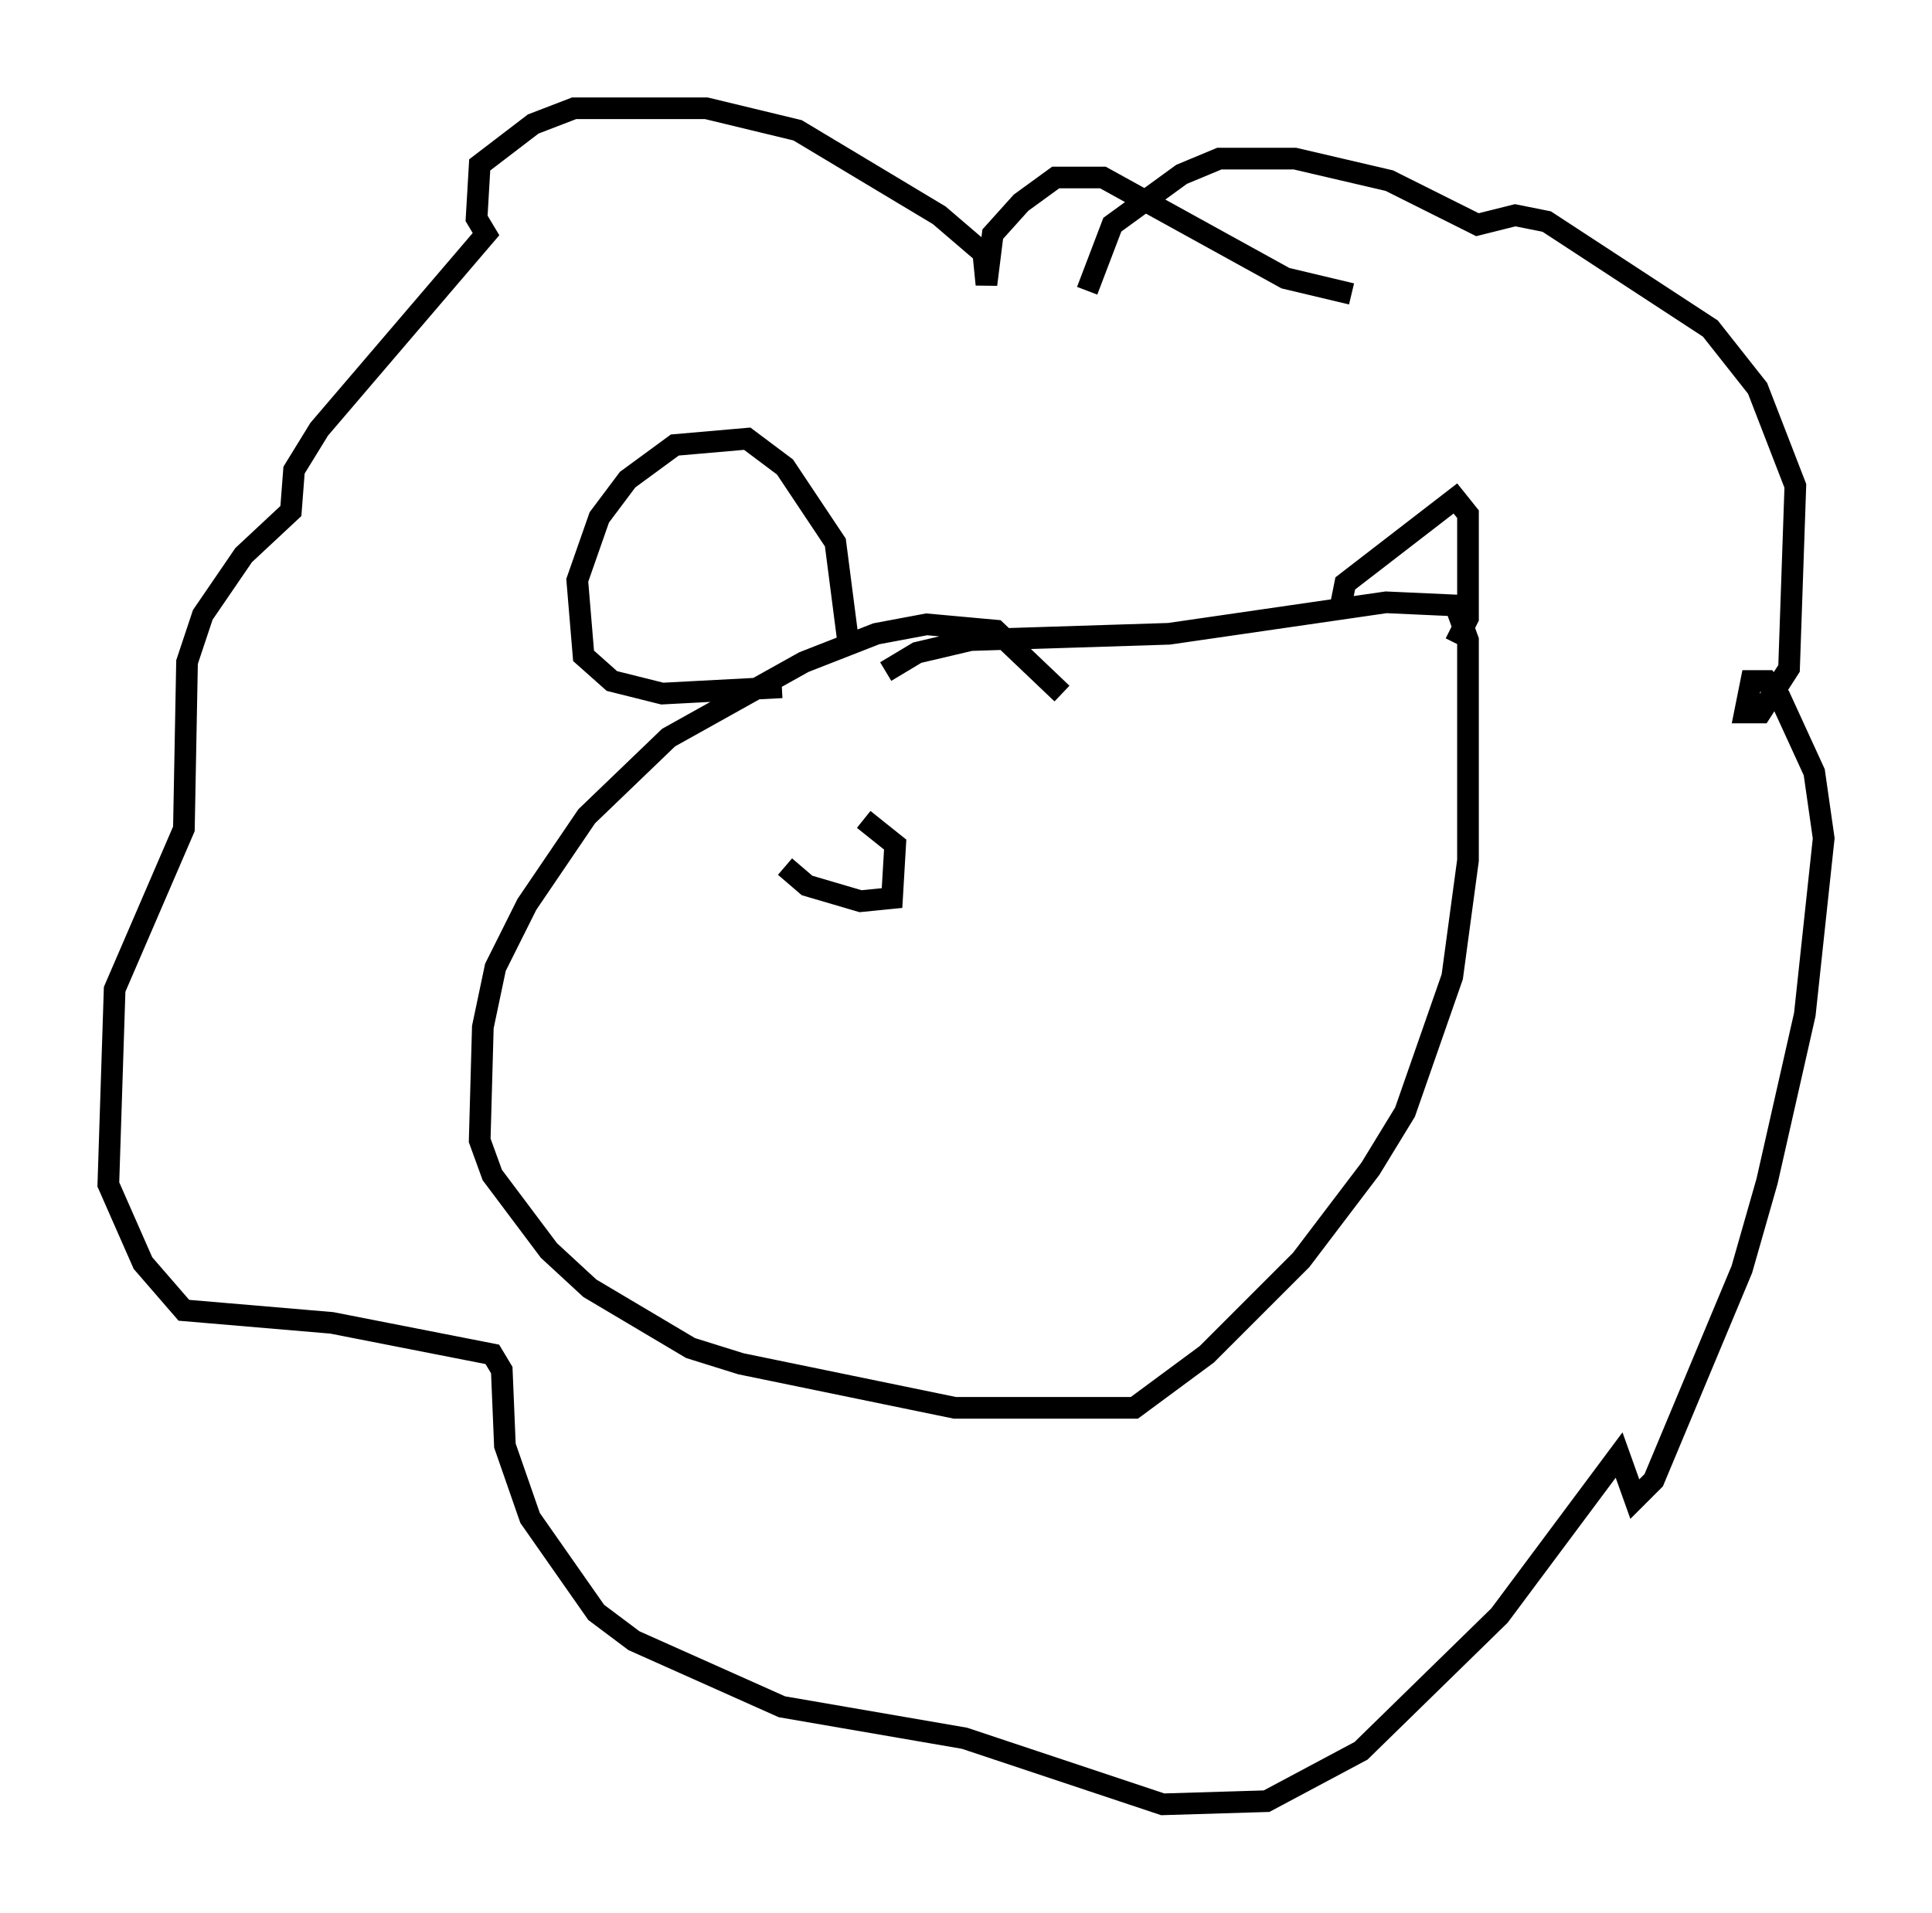 <?xml version="1.0" encoding="utf-8" ?>
<svg baseProfile="full" height="88.29" version="1.1" width="89.162" xmlns="http://www.w3.org/2000/svg" xmlns:ev="http://www.w3.org/2001/xml-events" xmlns:xlink="http://www.w3.org/1999/xlink"><defs /><rect fill="white" height="88.29" width="89.162" x="0" y="0" /><path d="M49.302, 33.469 m-0.291, -1.453 l-3.05, -2.905 -3.196, -0.291 l-2.324, 0.436 -3.341, 1.307 l-6.246, 3.486 -3.777, 3.631 l-2.76, 4.067 -1.453, 2.905 l-0.581, 2.76 -0.145, 5.229 l0.581, 1.598 2.615, 3.486 l1.888, 1.743 4.648, 2.76 l2.324, 0.726 9.877, 2.034 l8.279, 0.0 3.341, -2.469 l4.358, -4.358 3.196, -4.212 l1.598, -2.615 2.179, -6.246 l0.726, -5.374 0.0, -10.168 l-0.581, -1.598 -3.196, -0.145 l-10.022, 1.453 -9.151, 0.291 l-2.469, 0.581 -1.453, 0.872 m-1.743, -1.453 l-0.581, -4.503 -2.324, -3.486 l-1.743, -1.307 -3.341, 0.291 l-2.179, 1.598 -1.307, 1.743 l-1.017, 2.905 0.291, 3.486 l1.307, 1.162 2.324, 0.581 l5.52, -0.291 m25.709, -3.341 l0.291, -1.453 5.084, -3.922 l0.581, 0.726 0.0, 4.793 l-0.581, 1.162 m-4.793, -16.123 l-3.05, -0.726 -8.425, -4.648 l-2.179, 0.0 -1.598, 1.162 l-1.307, 1.453 -0.291, 2.324 l-0.145, -1.453 -2.034, -1.743 l-6.536, -3.922 -4.212, -1.017 l-6.101, 0.0 -1.888, 0.726 l-2.469, 1.888 -0.145, 2.469 l0.436, 0.726 -7.698, 9.006 l-1.162, 1.888 -0.145, 1.888 l-2.179, 2.034 -1.888, 2.76 l-0.726, 2.179 -0.145, 7.698 l-3.196, 7.408 -0.291, 9.006 l1.598, 3.631 1.888, 2.179 l6.827, 0.581 7.408, 1.453 l0.436, 0.726 0.145, 3.486 l1.162, 3.341 3.05, 4.358 l1.743, 1.307 6.827, 3.05 l8.425, 1.453 9.151, 3.05 l4.793, -0.145 4.358, -2.324 l6.391, -6.246 5.52, -7.408 l0.726, 2.034 0.872, -0.872 l4.067, -9.732 1.162, -4.067 l1.743, -7.698 0.872, -8.134 l-0.436, -3.05 -1.598, -3.486 l-0.581, -0.726 -0.726, 0.0 l-0.291, 1.453 0.726, 0.0 l1.307, -2.034 0.291, -8.425 l-1.743, -4.503 -2.179, -2.76 l-7.553, -4.939 -1.453, -0.291 l-1.743, 0.436 -4.067, -2.034 l-4.358, -1.017 -3.486, 0.0 l-1.743, 0.726 -3.196, 2.324 l-1.162, 3.05 m-13.944, 26.581 l1.017, 0.872 2.469, 0.726 l1.453, -0.145 0.145, -2.469 l-1.453, -1.162 " fill="none" stroke="black" stroke-width="1" /></svg>